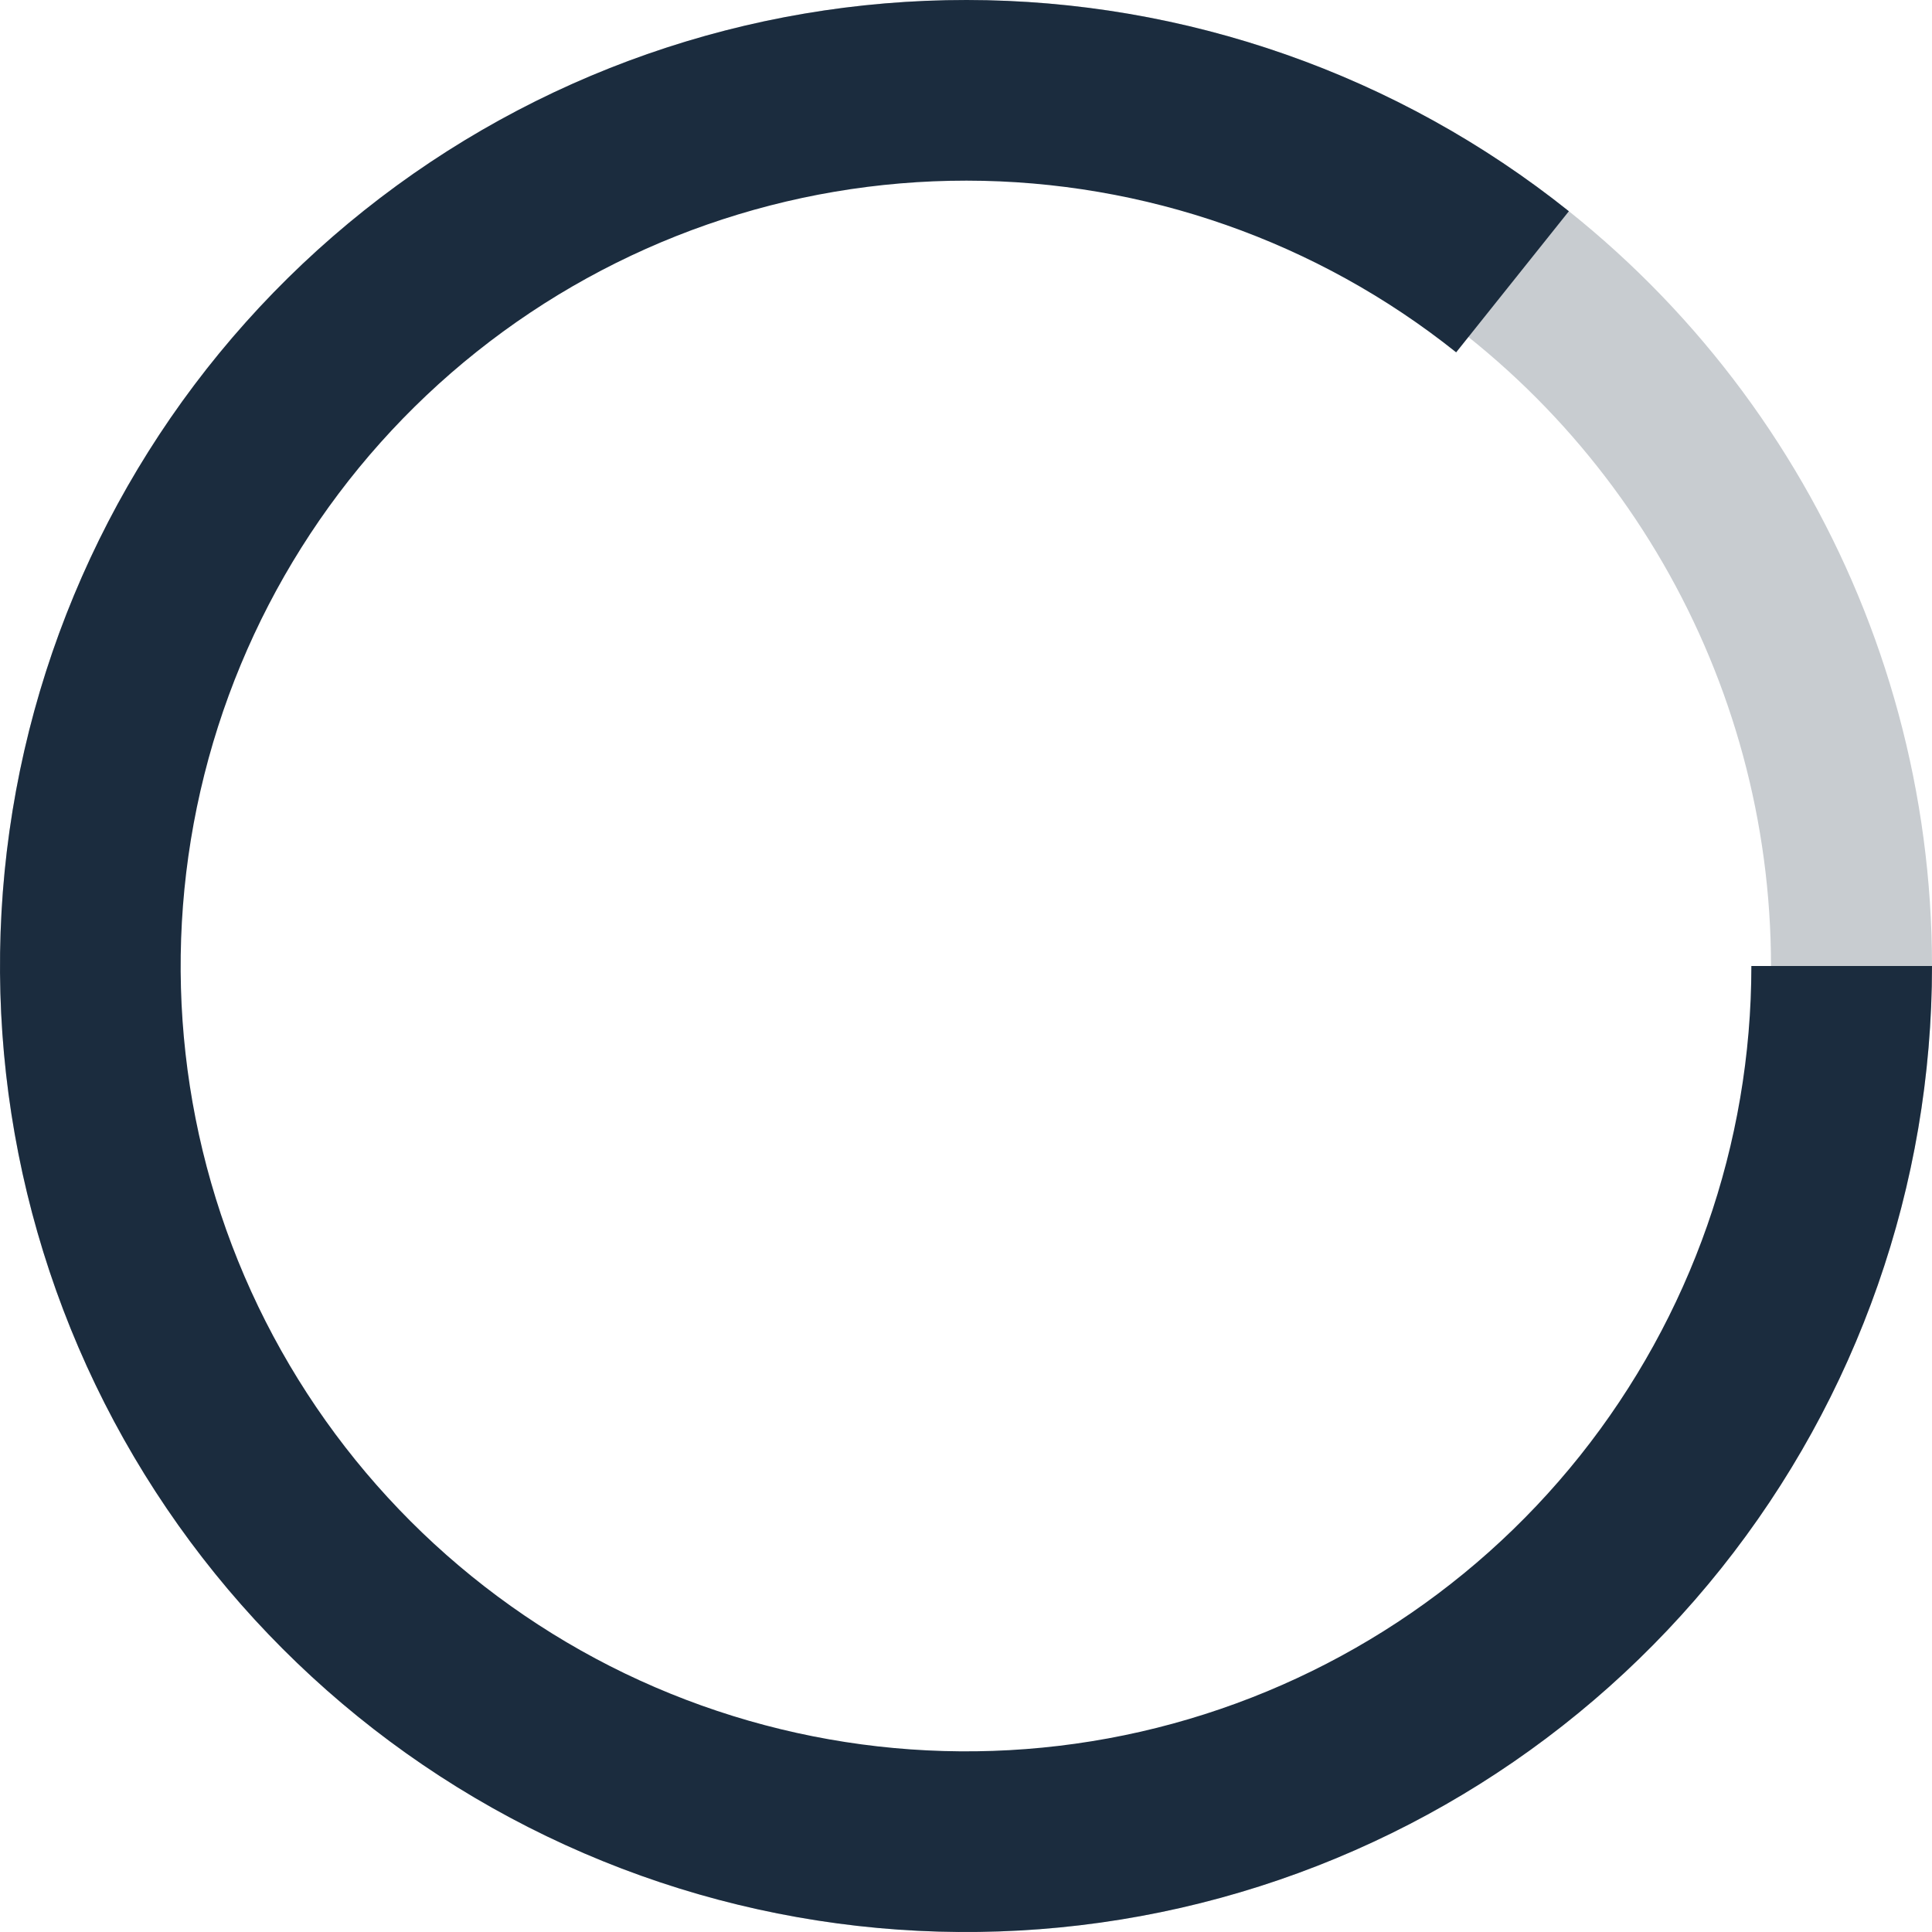 <svg width="24" height="24" viewBox="0 0 24 24" fill="none" xmlns="http://www.w3.org/2000/svg">
<circle opacity="0.24" cx="12" cy="12" r="11" stroke="#1B2C3E" stroke-width="2"/>
<path d="M24 12C24 14.719 23.077 17.357 21.381 19.483C19.686 21.608 17.319 23.095 14.668 23.7C12.017 24.304 9.24 23.991 6.79 22.81C4.341 21.63 2.365 19.652 1.186 17.202C0.008 14.752 -0.304 11.974 0.302 9.324C0.909 6.674 2.397 4.308 4.524 2.614C6.65 0.92 9.289 -0.002 12.008 2.85261e-06C14.727 0.002 17.365 0.927 19.489 2.624L18.089 4.377C16.362 2.998 14.217 2.246 12.007 2.244C9.796 2.243 7.651 2.992 5.922 4.369C4.193 5.746 2.983 7.67 2.49 9.824C1.997 11.979 2.25 14.238 3.208 16.23C4.167 18.221 5.773 19.829 7.764 20.789C9.756 21.748 12.014 22.003 14.169 21.512C16.324 21.02 18.249 19.812 19.627 18.084C21.005 16.355 21.756 14.21 21.756 12H24Z" fill="#1B2C3E"/>
</svg>
